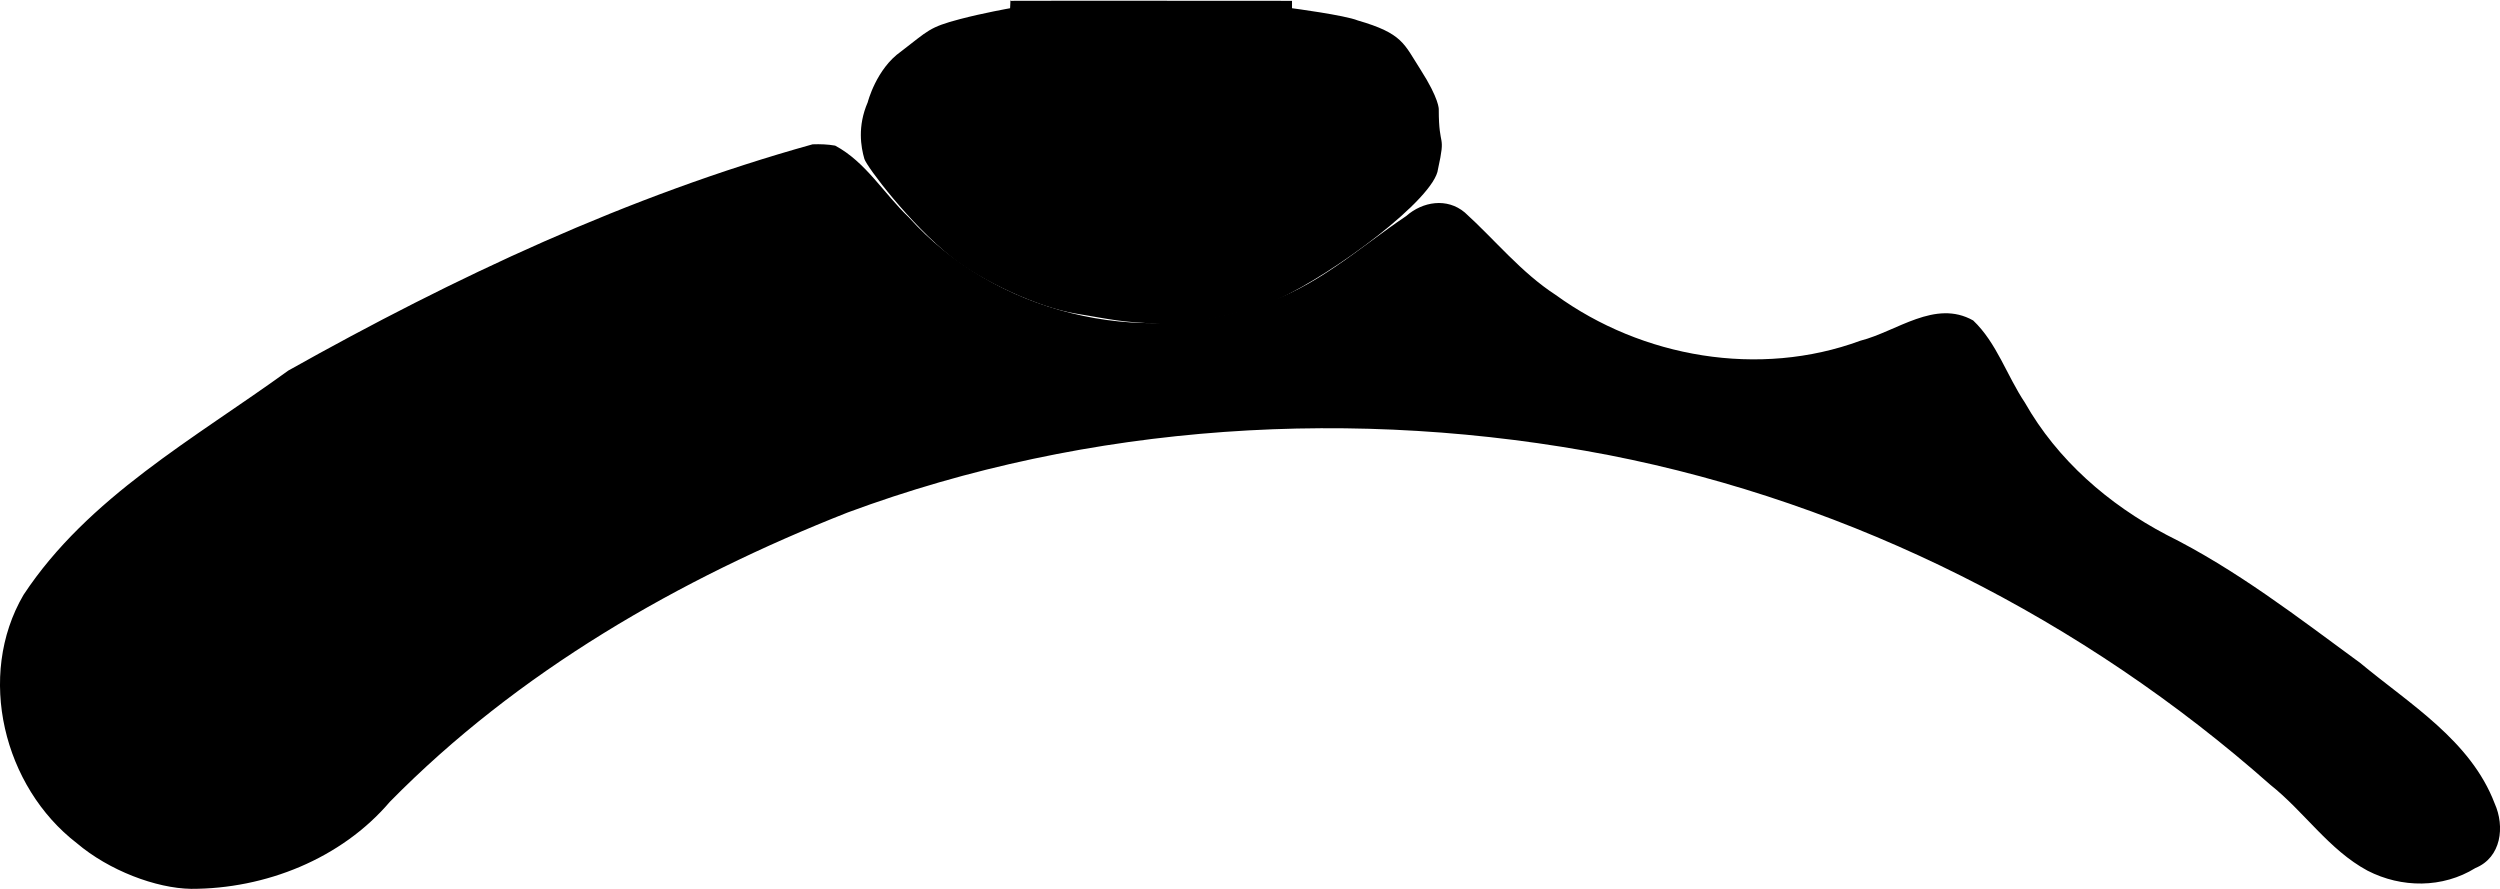 <?xml version="1.0" encoding="UTF-8" standalone="no"?>
<svg
   xmlns:dc="http://purl.org/dc/elements/1.1/"
   xmlns:cc="http://creativecommons.org/ns#"
   xmlns:rdf="http://www.w3.org/1999/02/22-rdf-syntax-ns#"
   xmlns:svg="http://www.w3.org/2000/svg"
   xmlns="http://www.w3.org/2000/svg"
   xmlns:sodipodi="http://sodipodi.sourceforge.net/DTD/sodipodi-0.dtd"
   xmlns:inkscape="http://www.inkscape.org/namespaces/inkscape"
   width="82.925mm"
   height="29.483mm"
   viewBox="0 0 82.925 29.483"
   version="1.1"
   id="svg1701"
   inkscape:version="1.0.2 (e86c8708, 2021-01-15)"
   sodipodi:docname="hold_down_and_nut.svg">
  <defs
     id="defs1695" />
  <sodipodi:namedview
     id="base"
     pagecolor="#ffffff"
     bordercolor="#666666"
     borderopacity="1.0"
     inkscape:pageopacity="0.0"
     inkscape:pageshadow="2"
     inkscape:zoom="7.7551094"
     inkscape:cx="155.40918"
     inkscape:cy="22.796515"
     inkscape:document-units="mm"
     inkscape:current-layer="layer1"
     inkscape:document-rotation="0"
     showgrid="false"
     fit-margin-top="0"
     fit-margin-left="0"
     fit-margin-right="0"
     fit-margin-bottom="0"
     showborder="false"
     inkscape:window-width="1440"
     inkscape:window-height="806"
     inkscape:window-x="35"
     inkscape:window-y="72"
     inkscape:window-maximized="0" />
  <g
     inkscape:label="Layer 1"
     inkscape:groupmode="layer"
     id="layer1"
     transform="translate(-11.181,-7.715)">
    <path
       id="path1655"
       style="fill:#000000;stroke-width:0.169"
       d="m 38.135,12.502 c -6.121,1.705 -11.868,4.407 -17.39,7.504 -3.115,2.259 -6.646,4.2 -8.784,7.441 -1.572,2.689 -0.661,6.369 1.769,8.237 1.064,0.904 2.625,1.496 3.79,1.514 2.458,0.004 4.979,-0.993 6.593,-2.888 4.239,-4.311 9.59,-7.393 15.185,-9.596 8.021,-2.974 16.876,-3.518 25.254,-1.902 8.116,1.587 15.748,5.459 21.933,10.932 1.127,0.893 1.947,2.162 3.227,2.851 1.126,0.579 2.49,0.587 3.577,-0.087 0.864,-0.353 0.983,-1.379 0.639,-2.144 -0.794,-2.083 -2.818,-3.295 -4.458,-4.658 -2.071,-1.518 -4.117,-3.103 -6.424,-4.25 -1.926,-1.011 -3.621,-2.484 -4.701,-4.388 -0.595,-0.888 -0.934,-1.984 -1.714,-2.723 -1.263,-0.712 -2.53,0.363 -3.743,0.672 -3.352,1.236 -7.237,0.563 -10.105,-1.519 -1.151,-0.746 -2.012,-1.827 -3.015,-2.735 -0.59,-0.497 -1.398,-0.364 -1.945,0.119 -1.57,1.055 -3.001,2.394 -4.856,2.942 -4.003,1.444 -8.793,0.266 -11.644,-2.902 -0.825,-0.786 -1.422,-1.833 -2.441,-2.377 -0.246,-0.043 -0.495,-0.052 -0.744,-0.043 z" />
    <path
       style="fill:#000000;stroke-width:0.153"
       d="m 49.73,18.455 c -1.393,-0.048 -1.706,-0.148 -2.877,-0.341 -1.239,-0.205 -3.109,-1.075 -4.094,-1.858 -1.402,-1.114 -2.834,-3.02 -2.907,-3.271 -0.114,-0.394 -0.234,-1.08 0.111,-1.876 0,0 0.28,-1.108 1.105,-1.686 0.91,-0.694 0.919,-0.802 1.959,-1.075 0.769,-0.202 1.659,-0.36 1.659,-0.36 0.023,-0.393 3.9e-5,-0.245 3.9e-5,-0.245 2.019,-0.009 7.403,0.002 9.351,0 l -3.6e-5,0.245 c 0,0 1.758,0.232 2.183,0.406 1.49,0.432 1.528,0.77 2.076,1.624 0.63,0.982 0.609,1.324 0.609,1.324 -3.18e-4,1.353 0.246,0.744 -0.025,1.981 -0.103,0.973 -3.422,3.453 -5.337,4.333 -0.776,0.357 -2.735,0.841 -3.813,0.799 z"
       id="path1650"
       sodipodi:nodetypes="csssccssccccsscsc" />
  </g>
</svg>
